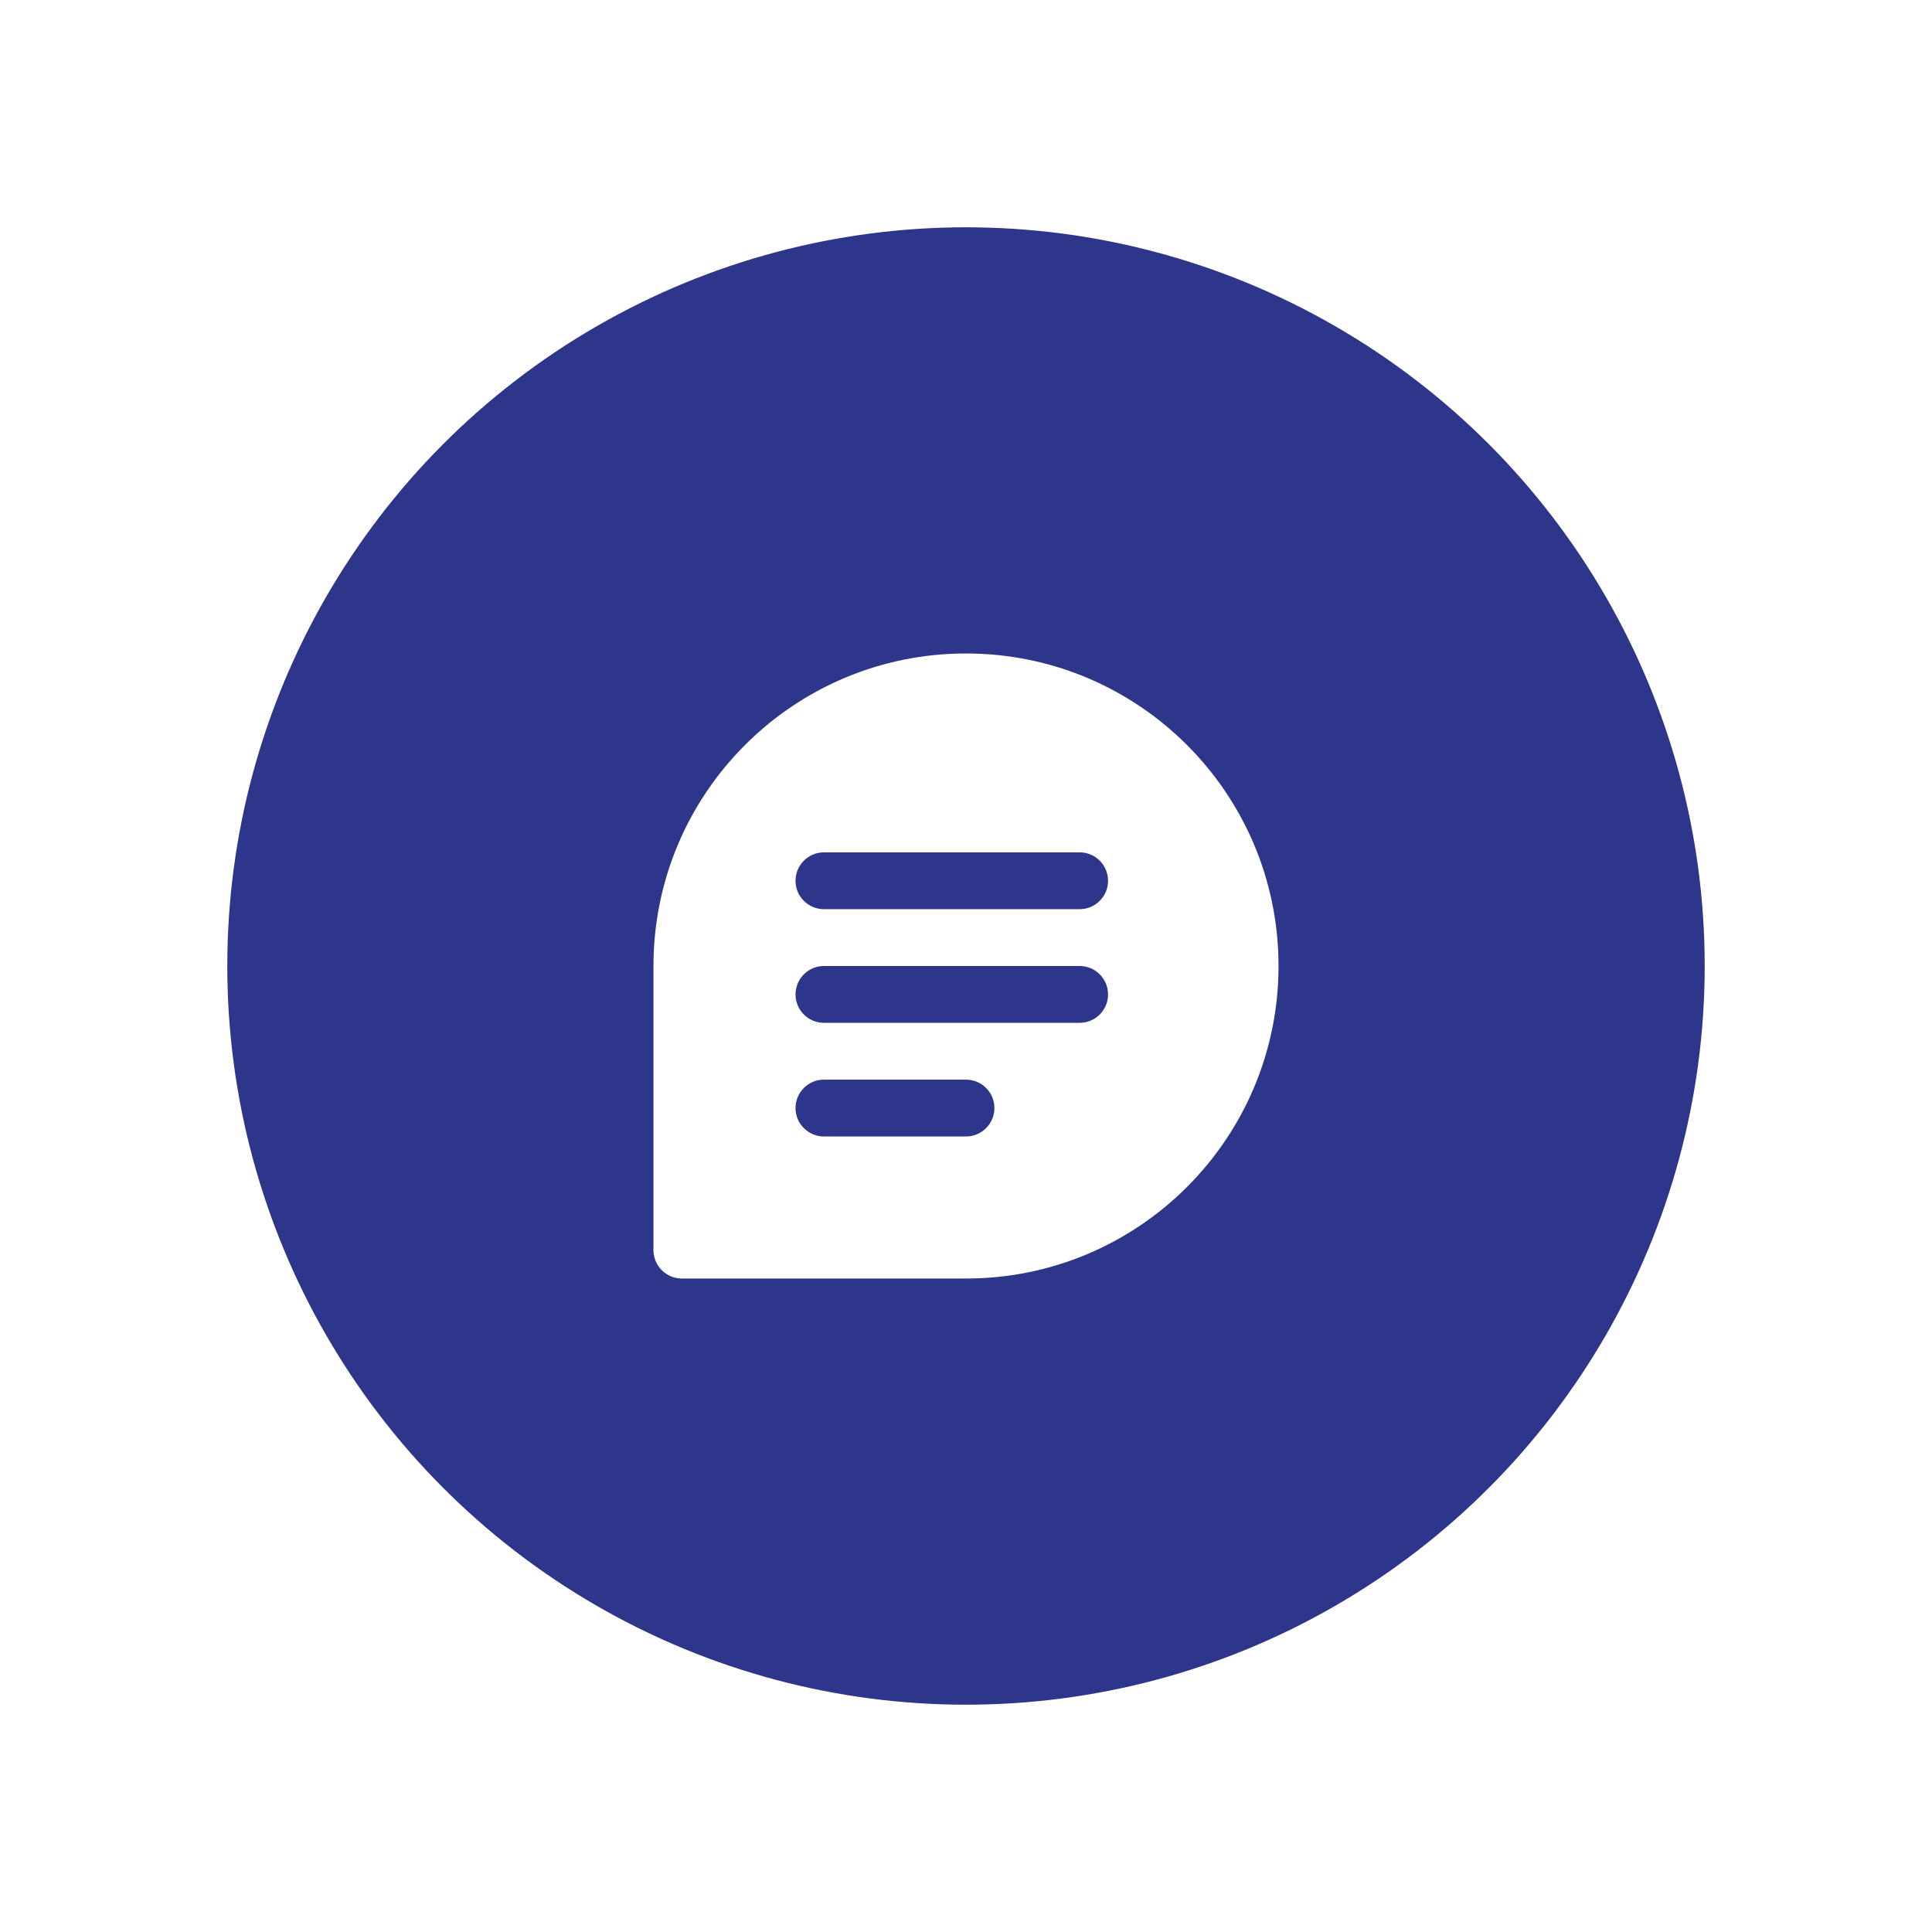 <svg width="68" height="68" viewBox="0 0 68 68" fill="none" xmlns="http://www.w3.org/2000/svg">
<g filter="url(#filter0_d)">
<circle cx="34" cy="32" r="26" fill="#2D368B"/>
<path fill-rule="evenodd" clip-rule="evenodd" d="M23 42V32C23 25.925 27.925 21 34 21C40.075 21 45 25.925 45 32C45 38.075 40.075 43 34 43H24C23.448 43 23 42.552 23 42ZM29 28C28.448 28 28 28.448 28 29C28 29.552 28.448 30 29 30H38C38.552 30 39 29.552 39 29C39 28.448 38.552 28 38 28H29ZM29 32C28.448 32 28 32.448 28 33C28 33.552 28.448 34 29 34H38C38.552 34 39 33.552 39 33C39 32.448 38.552 32 38 32H29ZM28 37C28 36.448 28.448 36 29 36H34C34.552 36 35 36.448 35 37C35 37.552 34.552 38 34 38H29C28.448 38 28 37.552 28 37Z" fill="white"/>
</g>
<defs>
<filter id="filter0_d" x="0" y="0" width="68" height="68" filterUnits="userSpaceOnUse" color-interpolation-filters="sRGB">
<feFlood flood-opacity="0" result="BackgroundImageFix"/>
<feColorMatrix in="SourceAlpha" type="matrix" values="0 0 0 0 0 0 0 0 0 0 0 0 0 0 0 0 0 0 127 0"/>
<feOffset dy="2"/>
<feGaussianBlur stdDeviation="4"/>
<feColorMatrix type="matrix" values="0 0 0 0 0 0 0 0 0 0 0 0 0 0 0 0 0 0 0.25 0"/>
<feBlend mode="normal" in2="BackgroundImageFix" result="effect1_dropShadow"/>
<feBlend mode="normal" in="SourceGraphic" in2="effect1_dropShadow" result="shape"/>
</filter>
</defs>
</svg>
